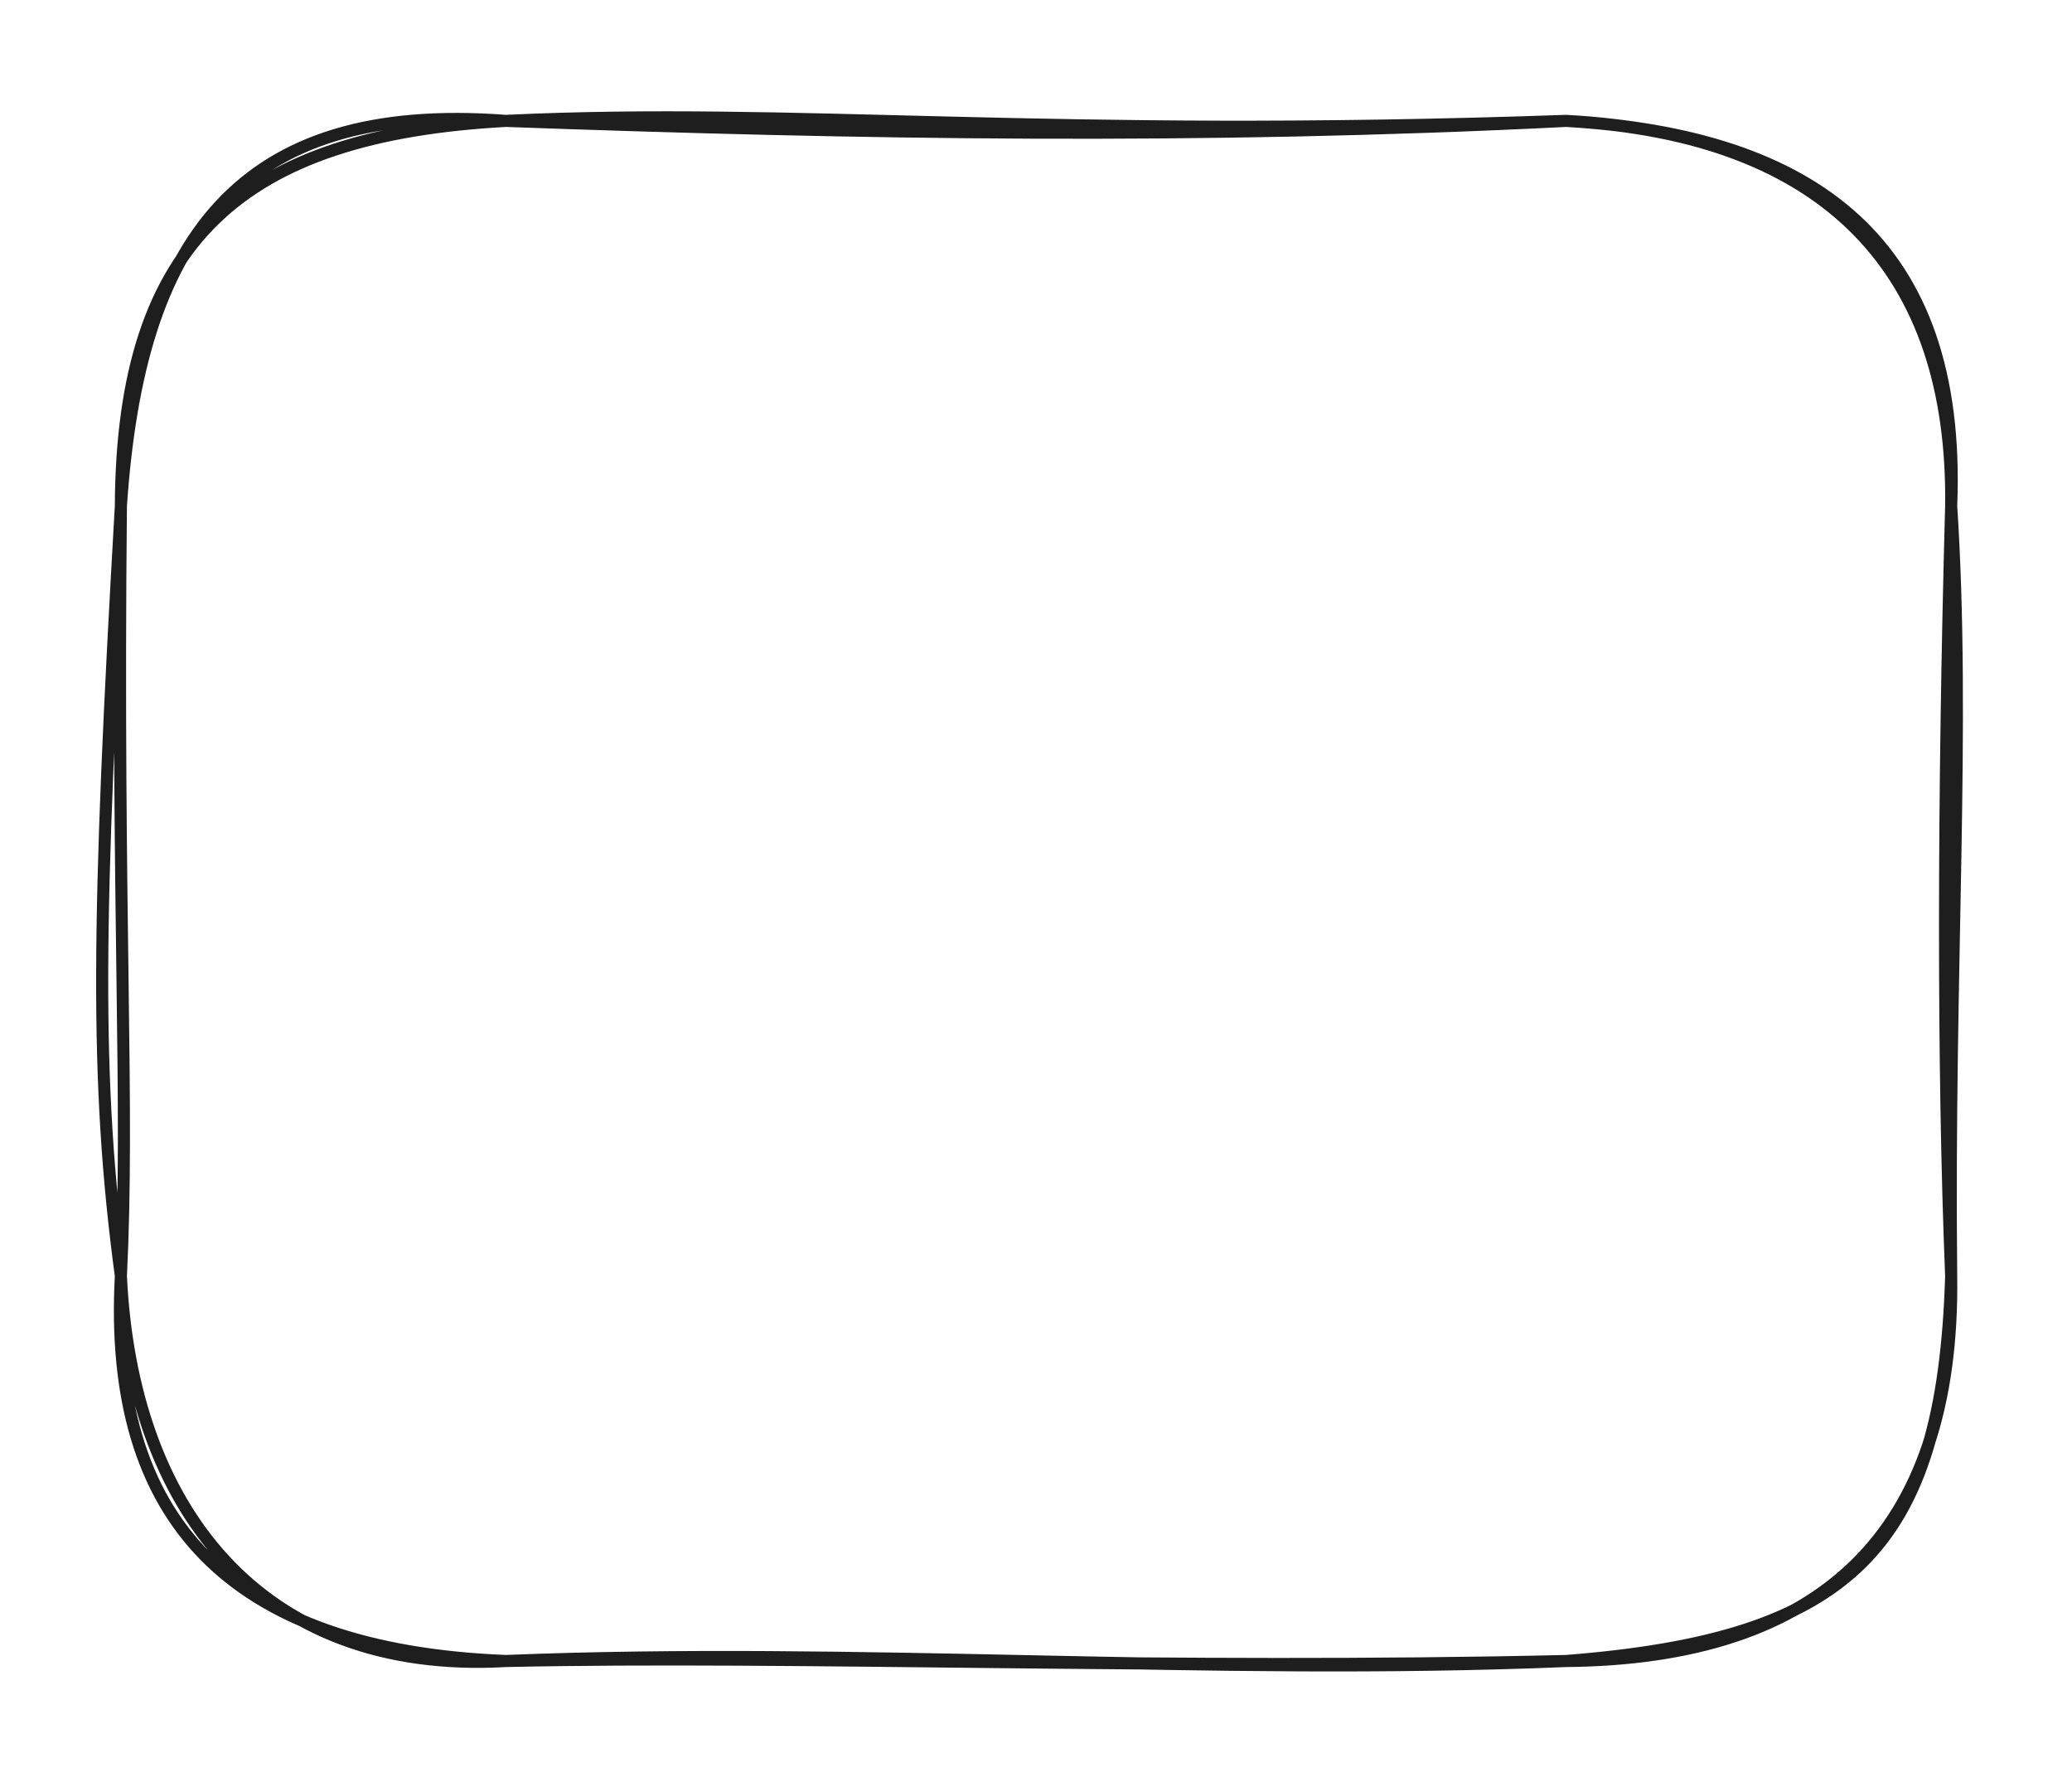 <svg version="1.1" xmlns="http://www.w3.org/2000/svg" viewBox="0 0 171.406 147.398" width="171.406" height="147.398" filter="invert(93%) hue-rotate(180deg)">
  <!-- svg-source:excalidraw -->
  
  <defs>
    <style class="style-fonts">
      @font-face {
        font-family: "Virgil";
        src: url("https://excalidraw.com/Virgil.woff2");
      }
      @font-face {
        font-family: "Cascadia";
        src: url("https://excalidraw.com/Cascadia.woff2");
      }
    </style>
    
  </defs>
  <rect x="0" y="0" width="171.406" height="147.398" fill="#ffffff"/><g stroke-linecap="round" transform="translate(10 10) rotate(0 75.703 63.699)"><path d="M31.85 0 M31.85 0 C56.17 -1.14, 76.2 1.52, 119.56 0 M31.85 0 C61.24 1.06, 89.05 1.53, 119.56 0 M119.56 0 C139.94 1.19, 152.3 9.95, 151.41 31.85 M119.56 0 C141.23 1.15, 151.67 12.53, 151.41 31.85 M151.41 31.85 C150.75 56.08, 150.72 78.47, 151.41 95.55 M151.41 31.85 C152.6 50.07, 151.14 69.96, 151.41 95.55 M151.41 95.55 C151.71 116.97, 140.56 127.22, 119.56 127.4 M151.41 95.55 C150.74 118.25, 142.91 125.57, 119.56 127.4 M119.56 127.4 C89.54 128.64, 61.16 126.23, 31.85 127.4 M119.56 127.4 C87.23 128.16, 55.71 126.88, 31.85 127.4 M31.85 127.4 C8.89 126.49, -1.08 115.59, 0 95.55 M31.85 127.4 C11.29 128.57, 0.89 114.5, 0 95.55 M0 95.55 C-2.17 79.36, -1.95 65.91, 0 31.85 M0 95.55 C0.71 81.37, -0.34 66.29, 0 31.85 M0 31.85 C0.1 9.88, 10.02 1.19, 31.85 0 M0 31.85 C1.5 9.87, 9.62 -1.68, 31.85 0" stroke="#1e1e1e" stroke-width="1" fill="none"/></g></svg>